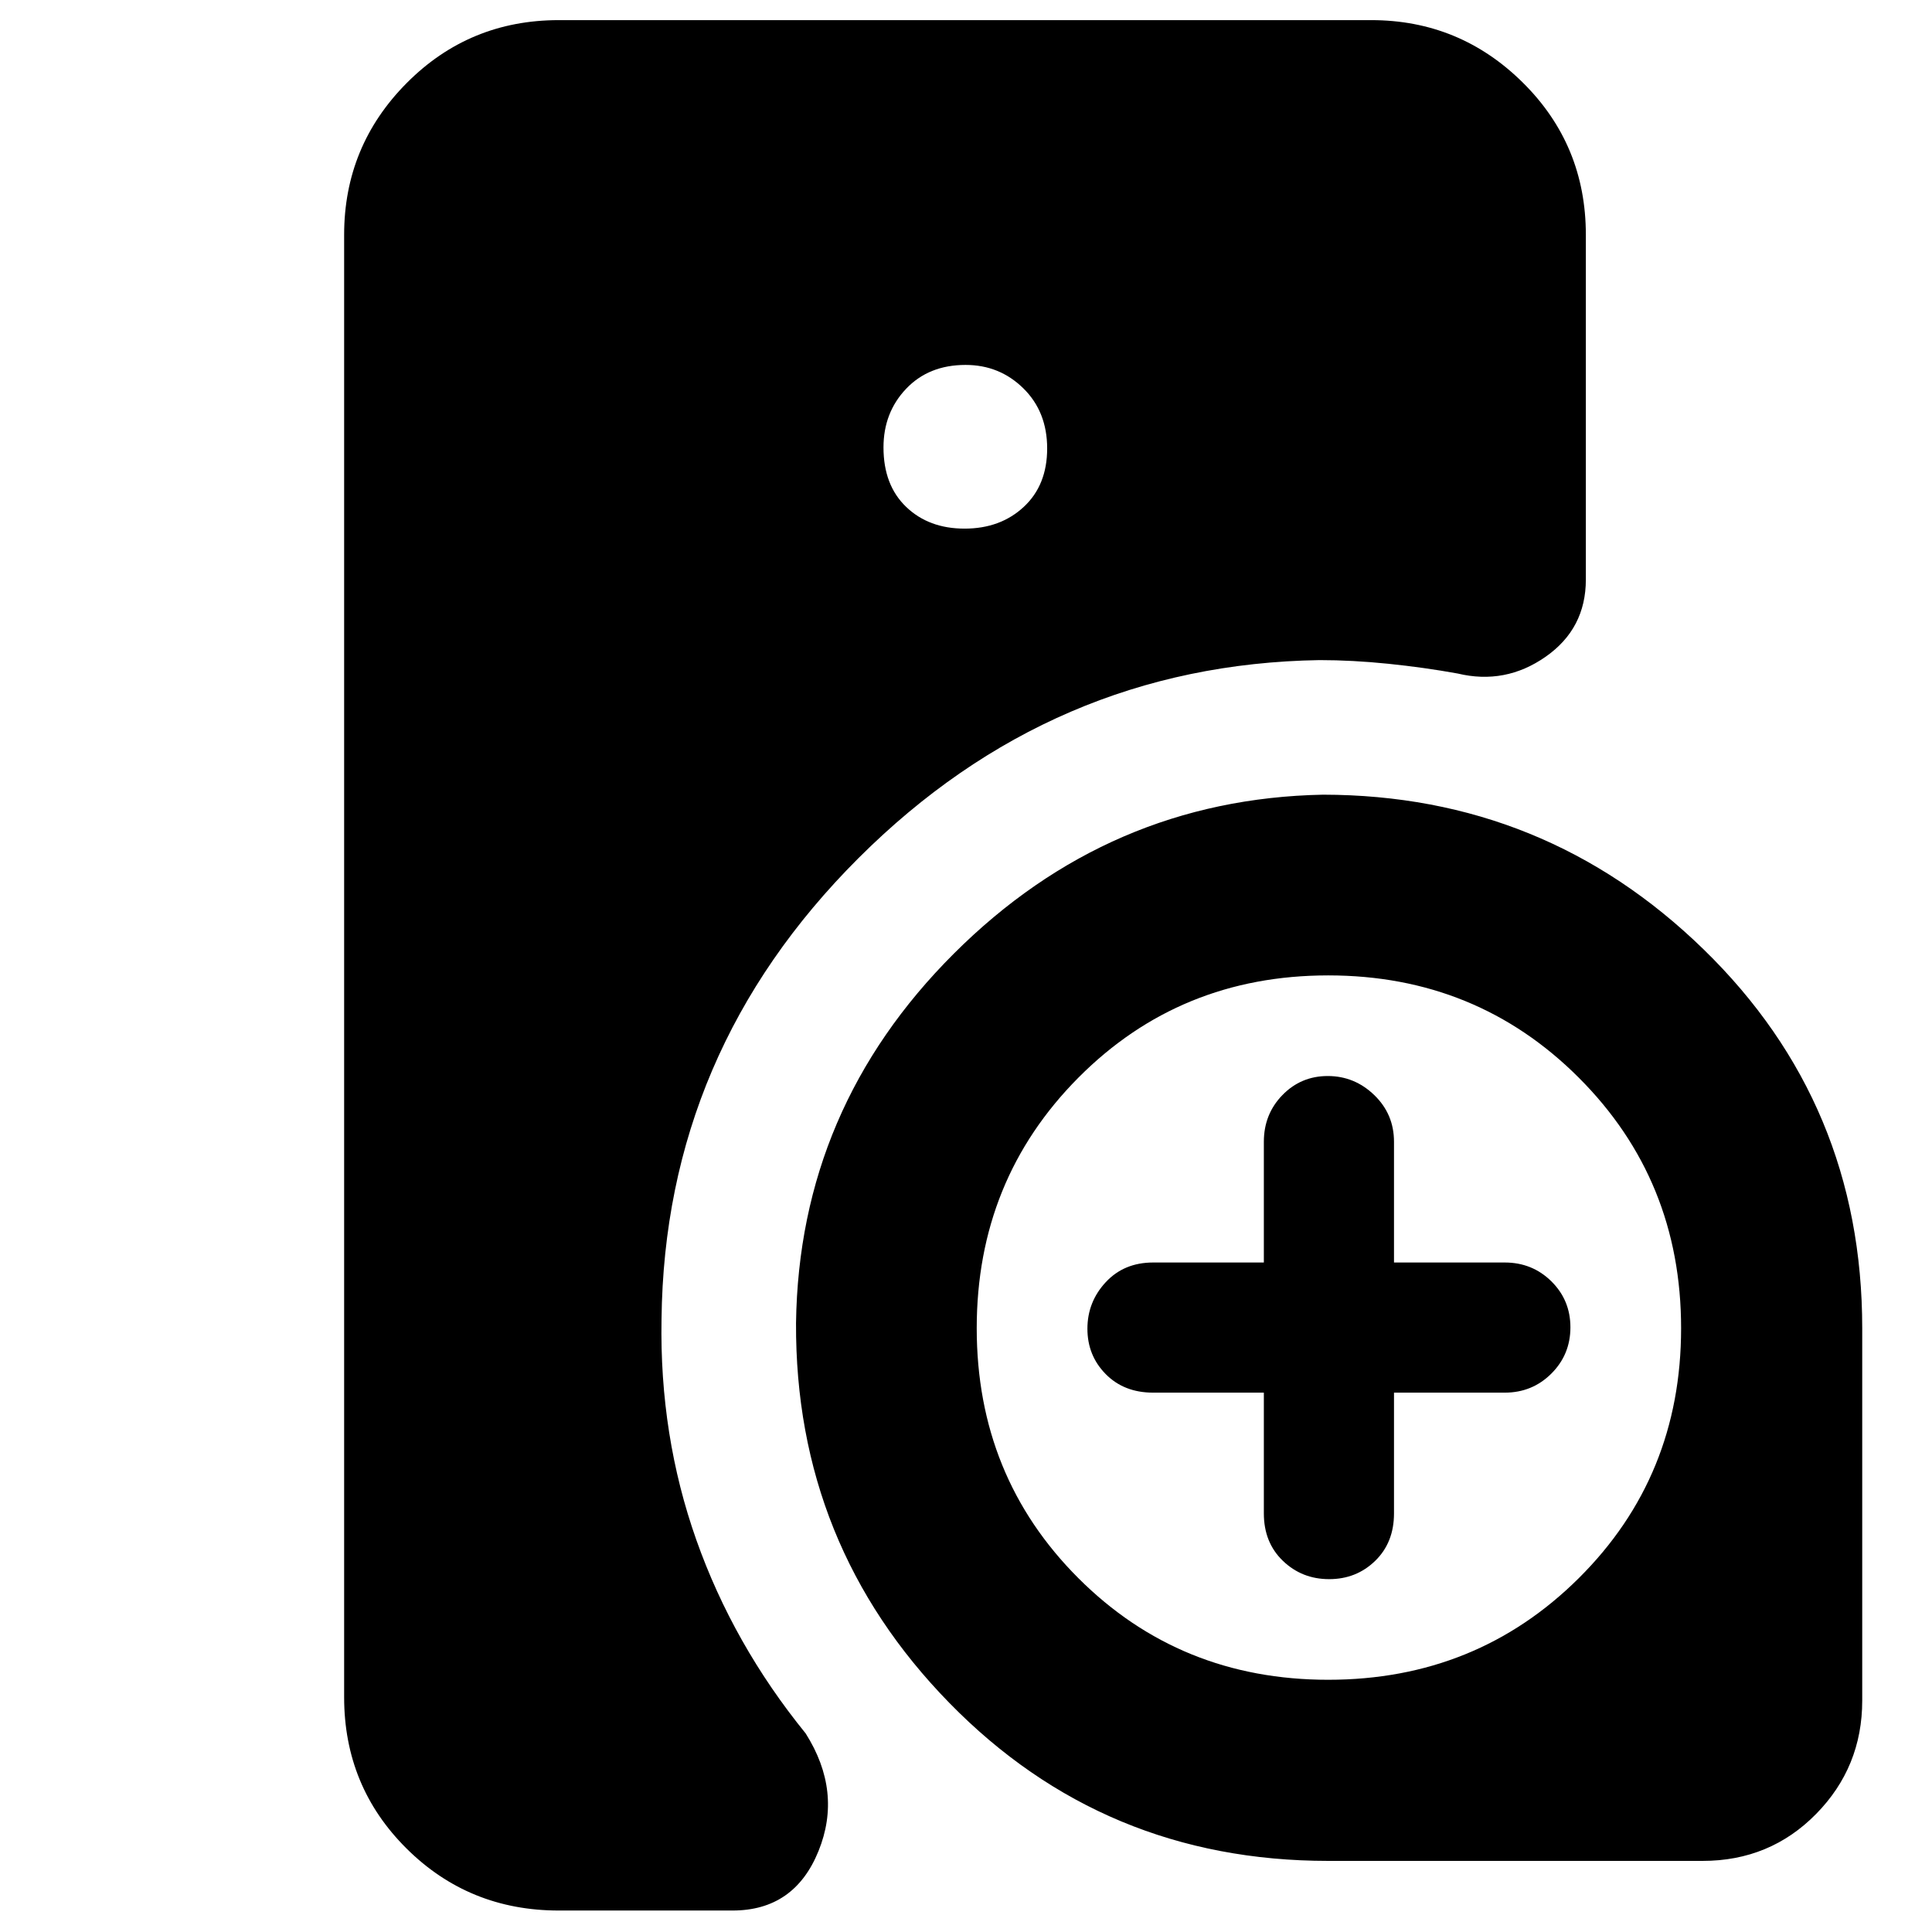 <svg xmlns="http://www.w3.org/2000/svg" height="40" viewBox="0 -960 960 960" width="40"><path d="M328.71-304.44q-1.04 57.77 17.29 109.61 18.33 51.83 54.33 96.16 18.34 29 6.36 58.5-11.97 29.5-42.69 29.5h-86.33q-44.65 0-75.66-30.81Q171-72.3 171-116.67v-726.66q0-44.1 31.07-75.39Q233.14-950 277.67-950h403.66q43.98 0 75.32 31.01Q788-887.98 788-843.33V-672q0 24.39-20.02 38.36-20.02 13.97-43.65 8.31-16.54-3-34.44-4.84Q672-632 655.67-632q-132.63 2.11-229.08 98.38-96.44 96.27-97.88 229.18ZM660-35.33q-111.54 0-188.27-78.5t-76.19-188.79q1.46-106.71 78.45-183.56 76.99-76.85 183.39-78.95 110.29.13 189.12 76.86T925.33-300v185q0 33.03-22.92 56.35Q879.48-35.33 846-35.33H660ZM628-268h-55q-14.49 0-23.58-9.22-9.09-9.22-9.09-22.53 0-13.32 9.09-23.12t23.58-9.8h55v-60q0-13.71 9.22-23.19 9.22-9.47 22.53-9.47 13.32 0 23.12 9.47 9.8 9.48 9.8 23.19v60h55q13.71 0 23.19 9.35 9.47 9.35 9.47 22.87 0 13.52-9.47 22.98-9.48 9.47-23.19 9.47h-55v60q0 14.49-9.35 23.58-9.35 9.09-22.87 9.09-13.52 0-22.98-9.09Q628-193.51 628-208v-60ZM479.29-697.33q17.78 0 29.41-10.8 11.63-10.8 11.63-29.04 0-18.23-11.83-29.86-11.83-11.64-28.71-11.64-18.28 0-29.53 11.84Q439-755 439-737.67q0 18.74 11.26 29.54 11.25 10.8 29.03 10.8Zm180.71 572q73.67 0 124.5-50.5T835.33-300q0-73.67-50.83-124.5T660-475.33q-73.67 0-124.17 50.83T485.33-300q0 73.67 50.5 124.17T660-125.33Z"/></svg>